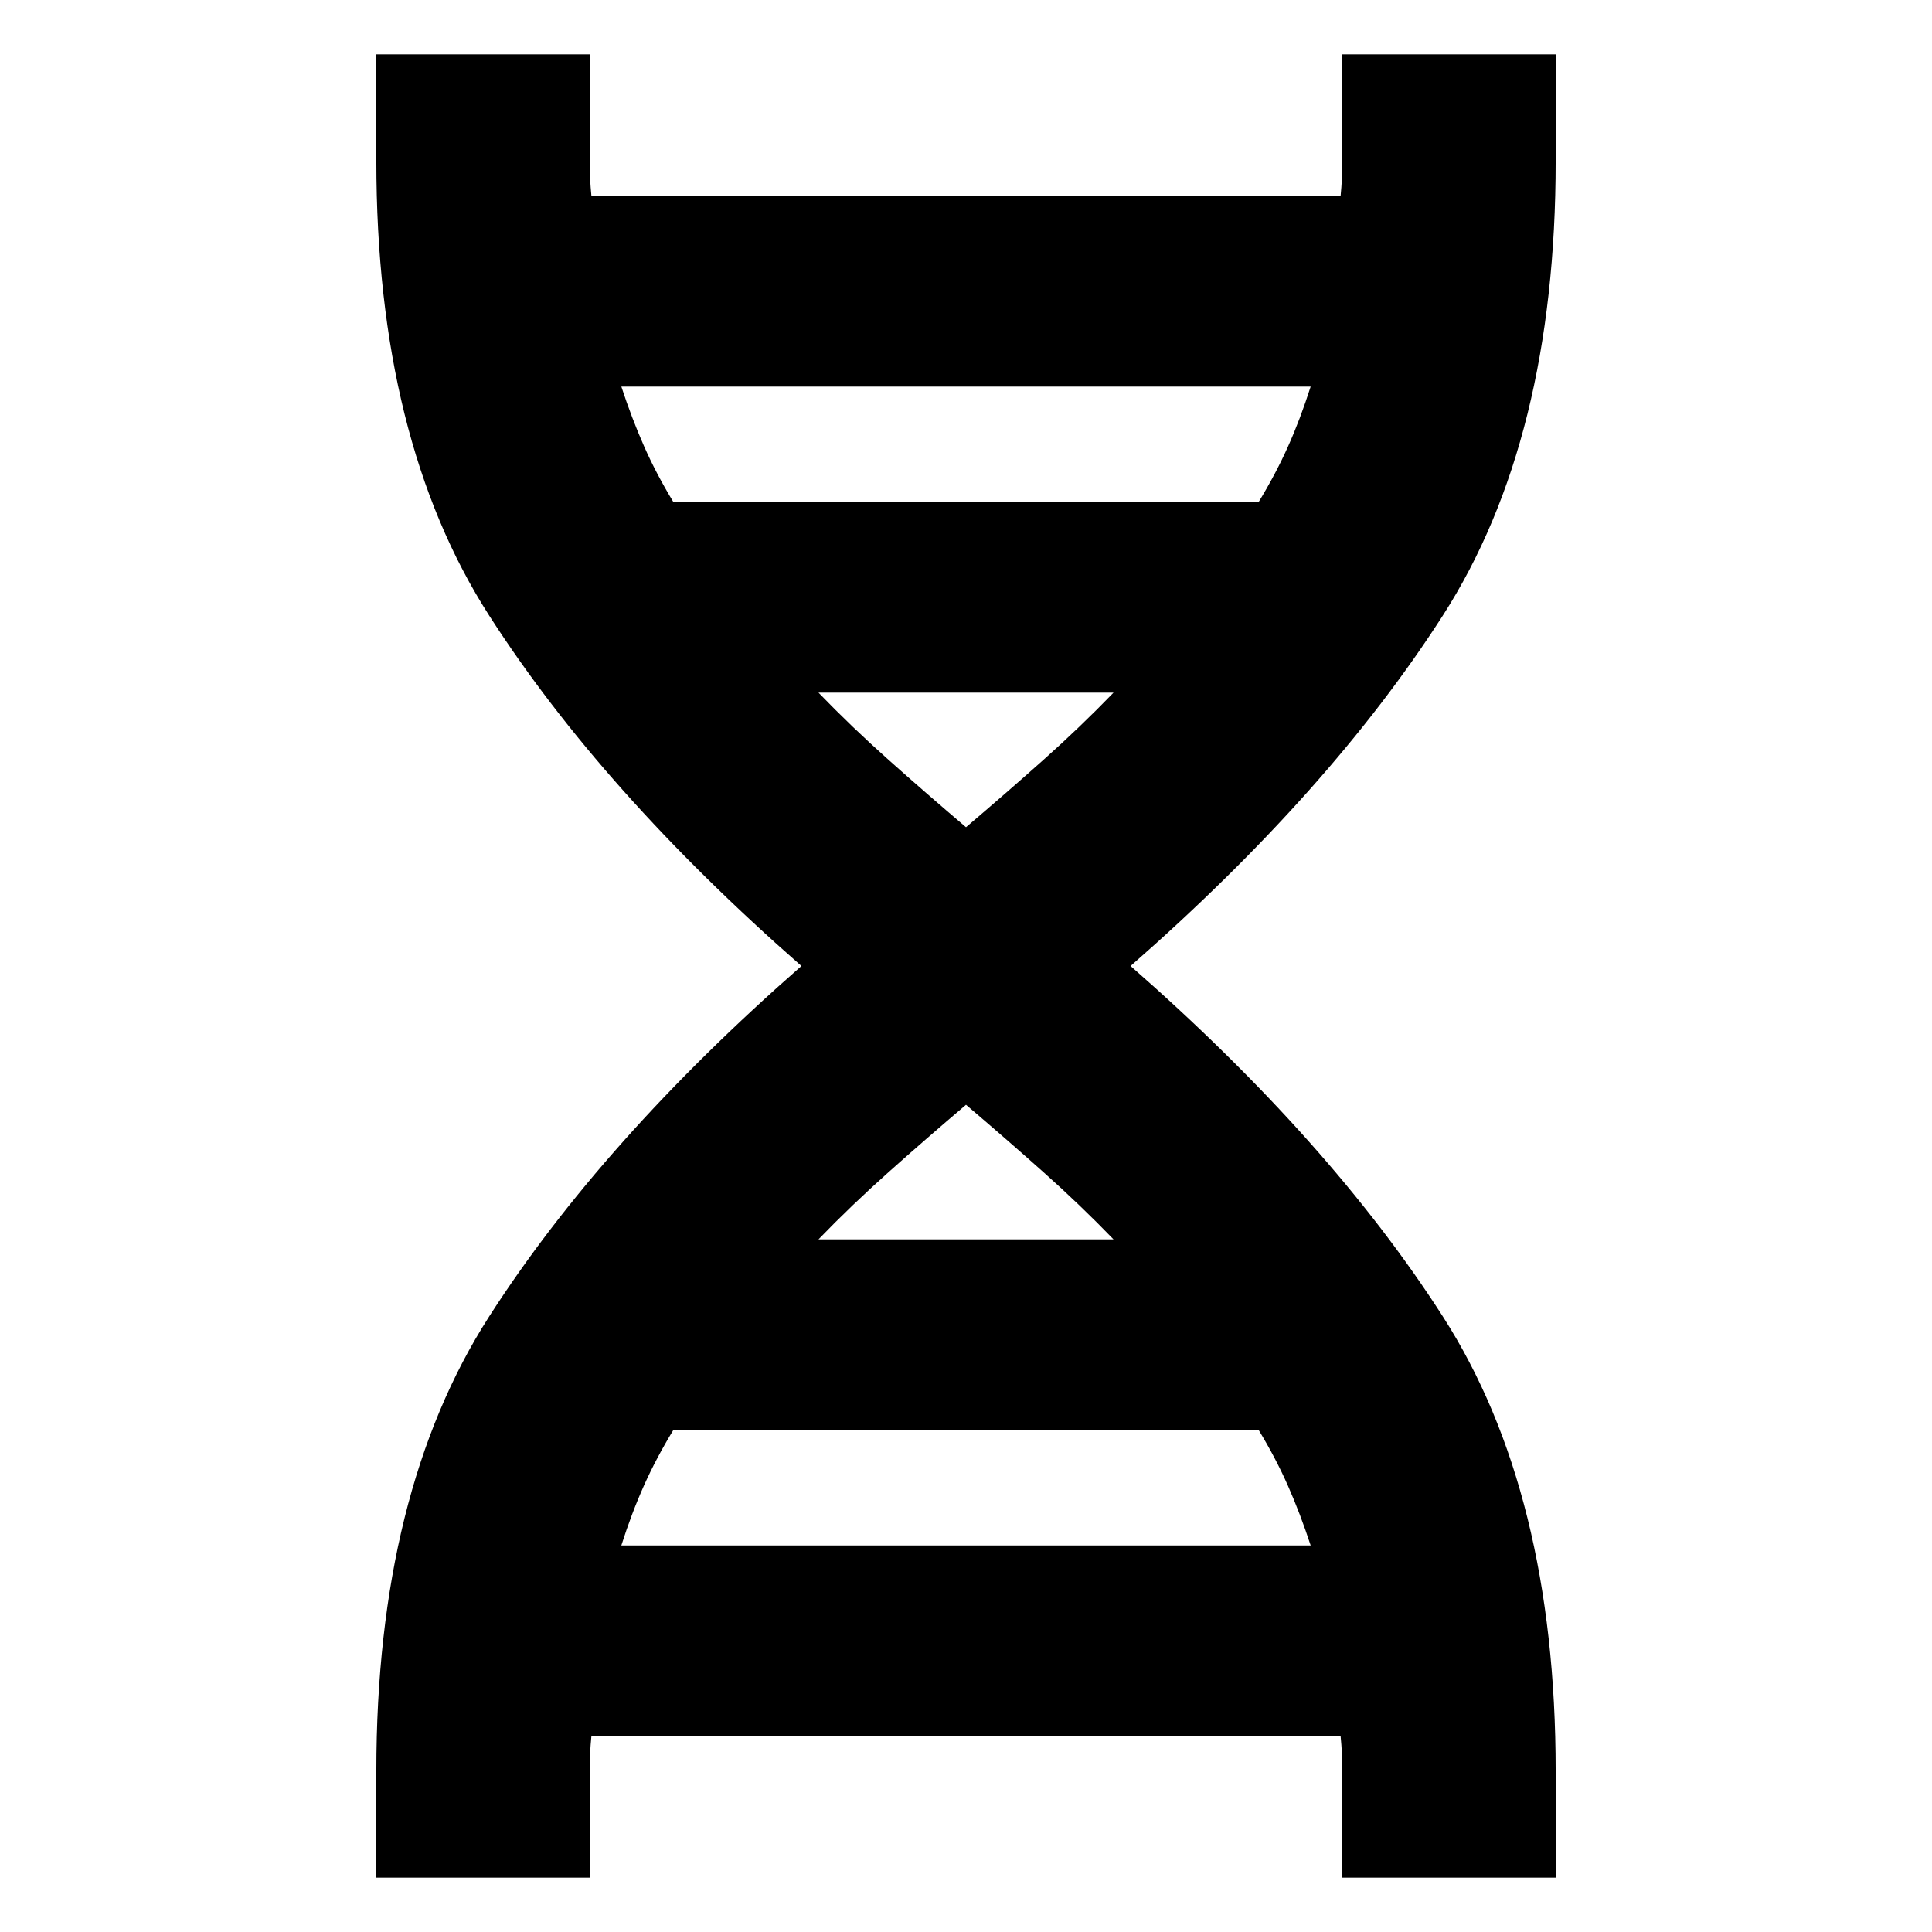 <svg xmlns="http://www.w3.org/2000/svg" height="24" viewBox="0 -960 960 960" width="24"><path d="M187-27v-53q0-138.43 56.02-225.78T398.22-480q-99.18-86.87-155.2-174.22Q187-741.57 187-880v-53h106v53q0 4.78.22 8.91t.65 8.48h372.26q.43-4.35.65-8.48.22-4.13.22-8.91v-53h106v53q0 138.43-56.02 225.78T561.78-480q99.18 86.87 155.2 174.22Q773-218.43 773-80v53H667v-53q0-4.78-.22-8.91t-.65-8.48H293.87q-.43 4.35-.65 8.48Q293-84.78 293-80v53H187Zm147.61-683.52h290.78q8.48-13.92 14.59-27.55 6.11-13.63 11.28-29.84H308.74q5.17 15.78 11.28 29.63 6.11 13.84 14.59 27.76ZM480-548.96q20-17 38.43-33.43 18.44-16.44 34.87-33.44H406.7q16.43 17 34.87 33.44Q460-565.96 480-548.96Zm-73.3 204.79h146.6q-16.43-17-34.87-33.44Q500-394.04 480-411.04q-20 17-38.43 33.43-18.44 16.44-34.87 33.44Zm-97.96 152.08h342.52q-5.17-15.78-11.28-29.63-6.11-13.84-14.59-27.76H334.61q-8.48 13.92-14.59 27.55-6.11 13.63-11.28 29.84Z"/></svg>